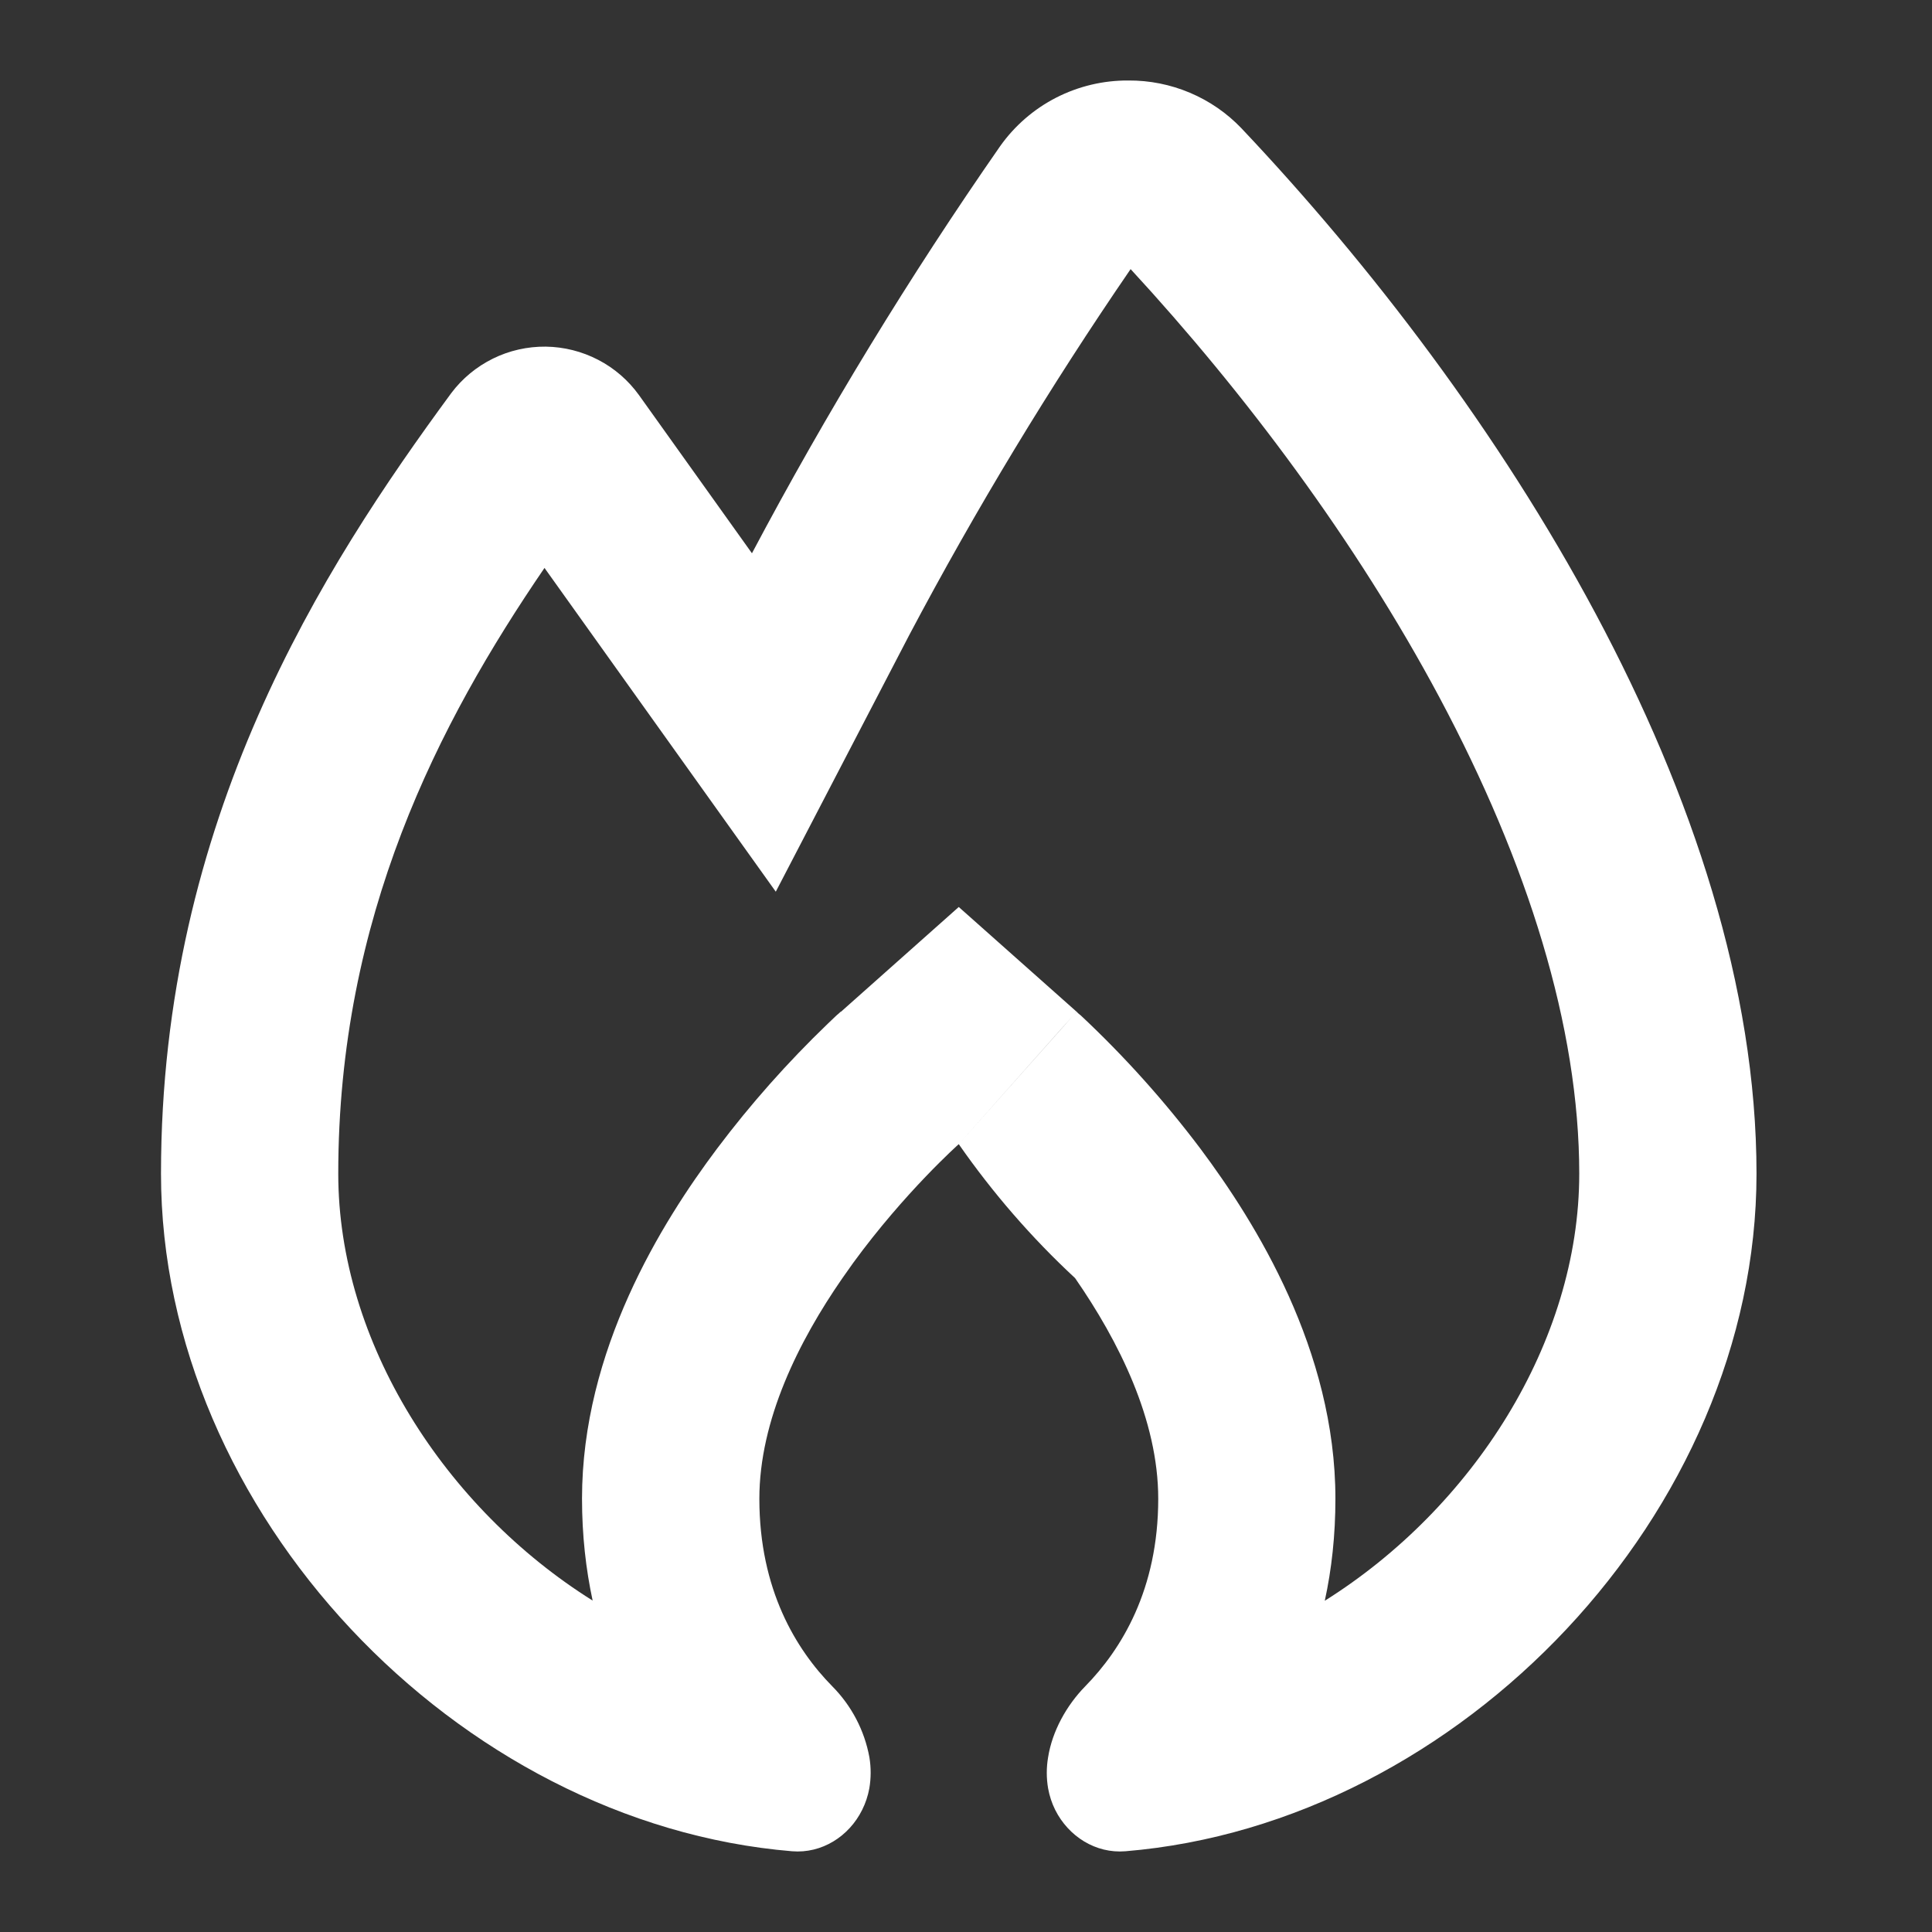 <svg width="24" height="24" viewBox="0 0 24 24" fill="none" xmlns="http://www.w3.org/2000/svg">
<rect x="0" y="0" width="24" height="24" fill="#333333" stroke="none"/>
<path fill-rule="evenodd" clip-rule="evenodd" d="M9.637 11.077L11.296 7.887C12.125 6.321 13.043 4.804 14.045 3.343C15.46 4.877 16.843 6.72 17.88 8.661C18.978 10.719 19.618 12.755 19.618 14.58C19.618 16.675 18.291 18.735 16.457 19.885C16.542 19.496 16.589 19.073 16.589 18.618C16.589 16.775 15.599 15.188 14.911 14.268C14.465 13.676 13.969 13.123 13.428 12.616L13.393 12.587L13.381 12.575L13.378 12.569L13.377 12.568C13.372 12.569 13.372 12.566 11.91 14.213C12.331 14.818 12.815 15.376 13.355 15.877C13.898 16.661 14.388 17.639 14.388 18.618C14.388 19.748 13.929 20.491 13.481 20.948C13.248 21.186 13.071 21.506 13.02 21.829C12.998 21.957 12.998 22.088 13.02 22.216C13.037 22.309 13.066 22.399 13.108 22.483C13.274 22.814 13.612 23.027 13.98 22.997C18.144 22.652 21.82 18.784 21.82 14.58C21.82 9.957 18.624 4.982 15.423 1.595C15.242 1.405 15.023 1.254 14.781 1.152C14.54 1.05 14.279 0.998 14.017 1C13.705 0.998 13.398 1.071 13.12 1.213C12.843 1.355 12.604 1.562 12.424 1.816C11.296 3.438 10.266 5.127 9.341 6.873L7.939 4.91C7.806 4.725 7.632 4.574 7.431 4.47C7.229 4.365 7.006 4.309 6.779 4.306C6.552 4.304 6.327 4.354 6.123 4.455C5.92 4.555 5.742 4.702 5.606 4.883C4.011 7.053 2 10.175 2 14.58C2 18.784 5.676 22.652 9.84 22.997C10.207 23.027 10.546 22.814 10.71 22.483C10.752 22.399 10.782 22.309 10.799 22.216C10.821 22.088 10.821 21.958 10.8 21.83C10.739 21.496 10.578 21.189 10.339 20.948C9.891 20.493 9.433 19.748 9.433 18.618C9.433 17.64 9.922 16.661 10.465 15.877L10.598 15.689C11.241 14.808 11.91 14.213 11.91 14.213L10.446 12.569H10.442L10.437 12.573L10.426 12.584L10.39 12.615L10.283 12.717C9.784 13.197 9.324 13.715 8.908 14.268C8.218 15.187 7.23 16.774 7.23 18.616C7.23 19.072 7.278 19.494 7.362 19.883C5.529 18.735 4.202 16.675 4.202 14.58C4.202 11.393 5.446 8.984 6.764 7.055L7.548 8.153L9.637 11.077ZM11.91 14.213L13.374 12.568L11.91 11.267L10.446 12.569L11.91 14.213Z" fill="white"/>
</svg>
